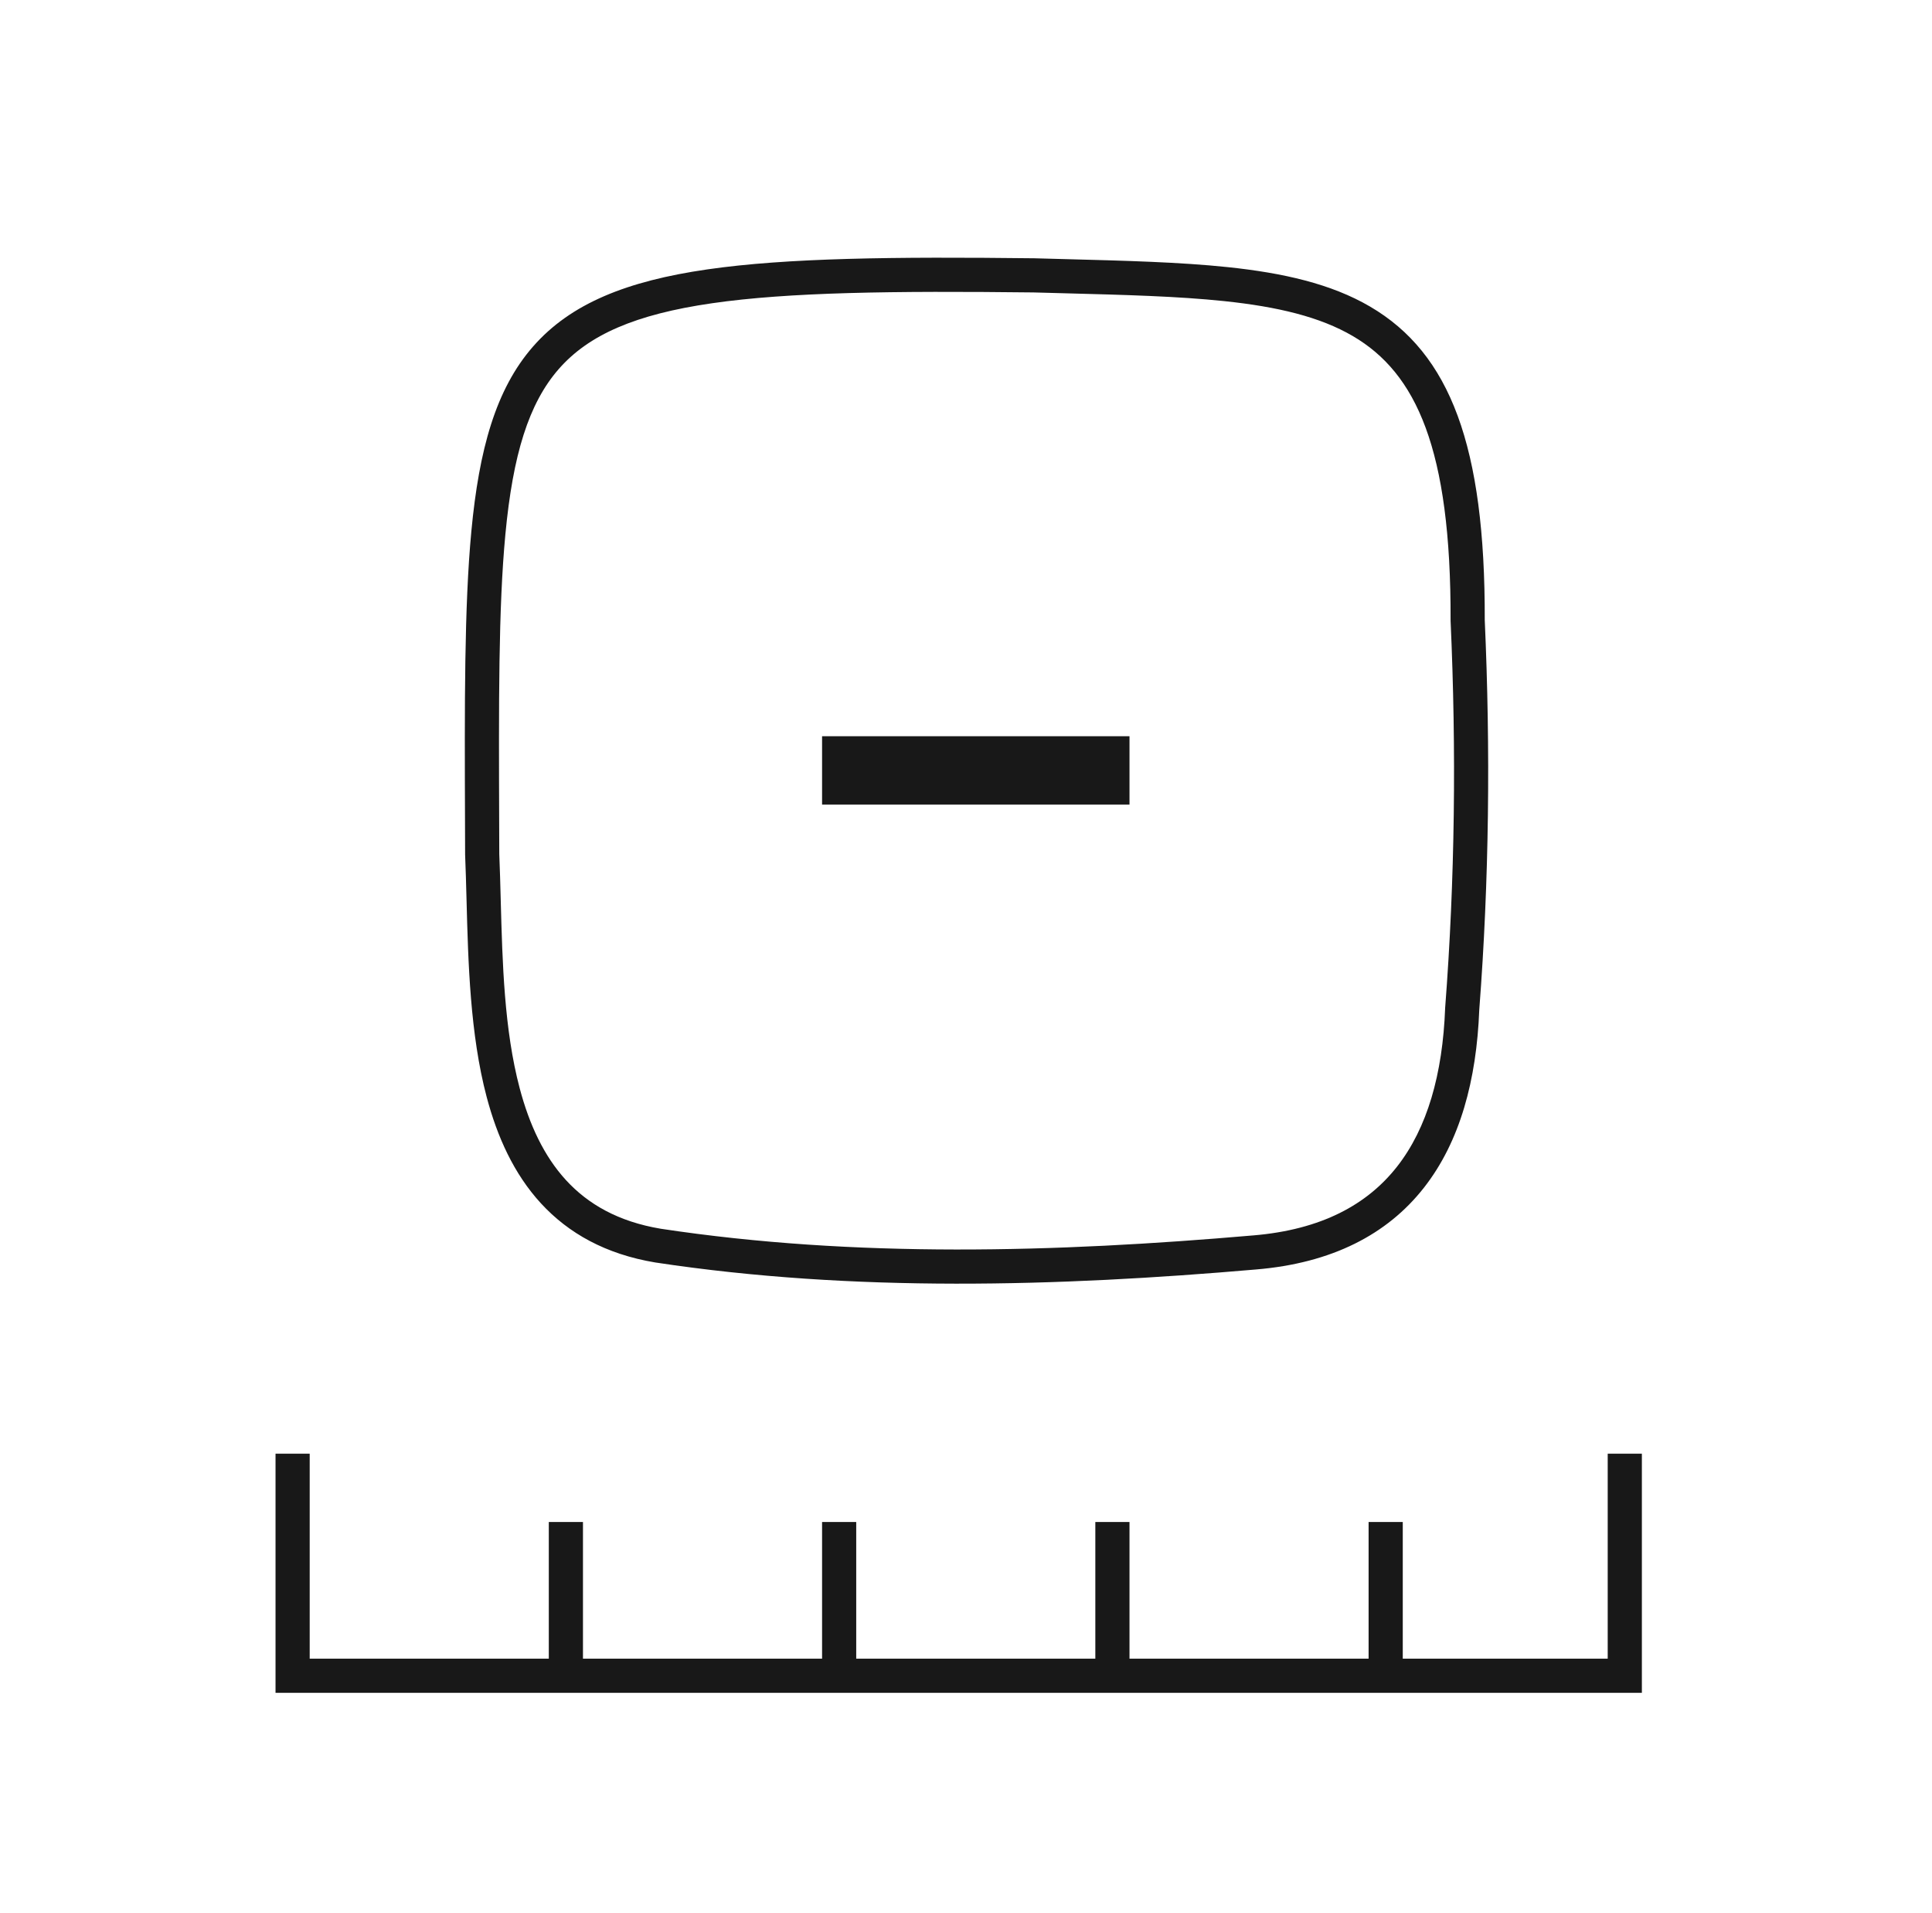 <svg width="101" height="100" viewBox="0 0 101 100" fill="none" xmlns="http://www.w3.org/2000/svg">
<path d="M42.976 38.482V42.053H59.047V38.482H42.976Z" fill="#181818"/>
<path fill-rule="evenodd" clip-rule="evenodd" d="M54.075 13.5C54.611 13.515 55.138 13.529 55.656 13.543C58.835 13.626 61.69 13.701 64.178 13.962C67.074 14.266 69.583 14.83 71.623 16.024C75.817 18.477 77.643 23.33 77.619 32.41C77.922 39.197 77.851 46.007 77.332 52.783C77.192 56.434 76.334 59.664 74.439 62.08C72.521 64.526 69.626 66.024 65.658 66.354C55.291 67.249 44.639 67.558 34.271 65.99L34.258 65.988C31.659 65.555 29.713 64.457 28.28 62.898C26.86 61.353 25.989 59.405 25.441 57.335C24.573 54.059 24.474 50.282 24.389 47.022C24.367 46.21 24.347 45.43 24.316 44.698L24.315 44.681L24.31 43.112C24.287 36.742 24.27 31.703 24.642 27.761C25.043 23.512 25.908 20.35 27.869 18.11C29.844 15.853 32.792 14.687 36.97 14.082C41.145 13.478 46.71 13.415 54.075 13.5ZM26.178 47.085C26.156 46.25 26.134 45.431 26.101 44.64L26.096 43.148C26.073 36.73 26.056 31.779 26.42 27.929C26.812 23.774 27.635 21.089 29.212 19.286C30.775 17.501 33.214 16.43 37.226 15.85C41.236 15.27 46.654 15.201 54.022 15.285C54.566 15.3 55.098 15.314 55.619 15.328C58.806 15.412 61.579 15.485 63.991 15.738C66.797 16.032 69.007 16.562 70.721 17.565C74.033 19.503 75.859 23.448 75.833 32.426L75.833 32.447L75.834 32.468C76.136 39.203 76.065 45.953 75.55 52.663L75.548 52.681L75.548 52.698C75.418 56.147 74.614 58.964 73.034 60.978C71.476 62.964 69.076 64.278 65.509 64.574L65.506 64.574C55.198 65.465 44.709 65.762 34.544 64.225C32.316 63.853 30.74 62.936 29.594 61.69C28.434 60.428 27.67 58.777 27.167 56.878C26.358 53.825 26.265 50.33 26.178 47.085Z" fill="#181818"/>
<path d="M16.19 75.982V86.696H28.69V79.553H30.476V86.696H42.976V79.553H44.761V86.696H57.261V79.553H59.047V86.696H71.547V79.553H73.333V86.696H84.047V75.982H85.833V88.482H14.404V75.982H16.19Z" fill="#181818"/>
</svg>
